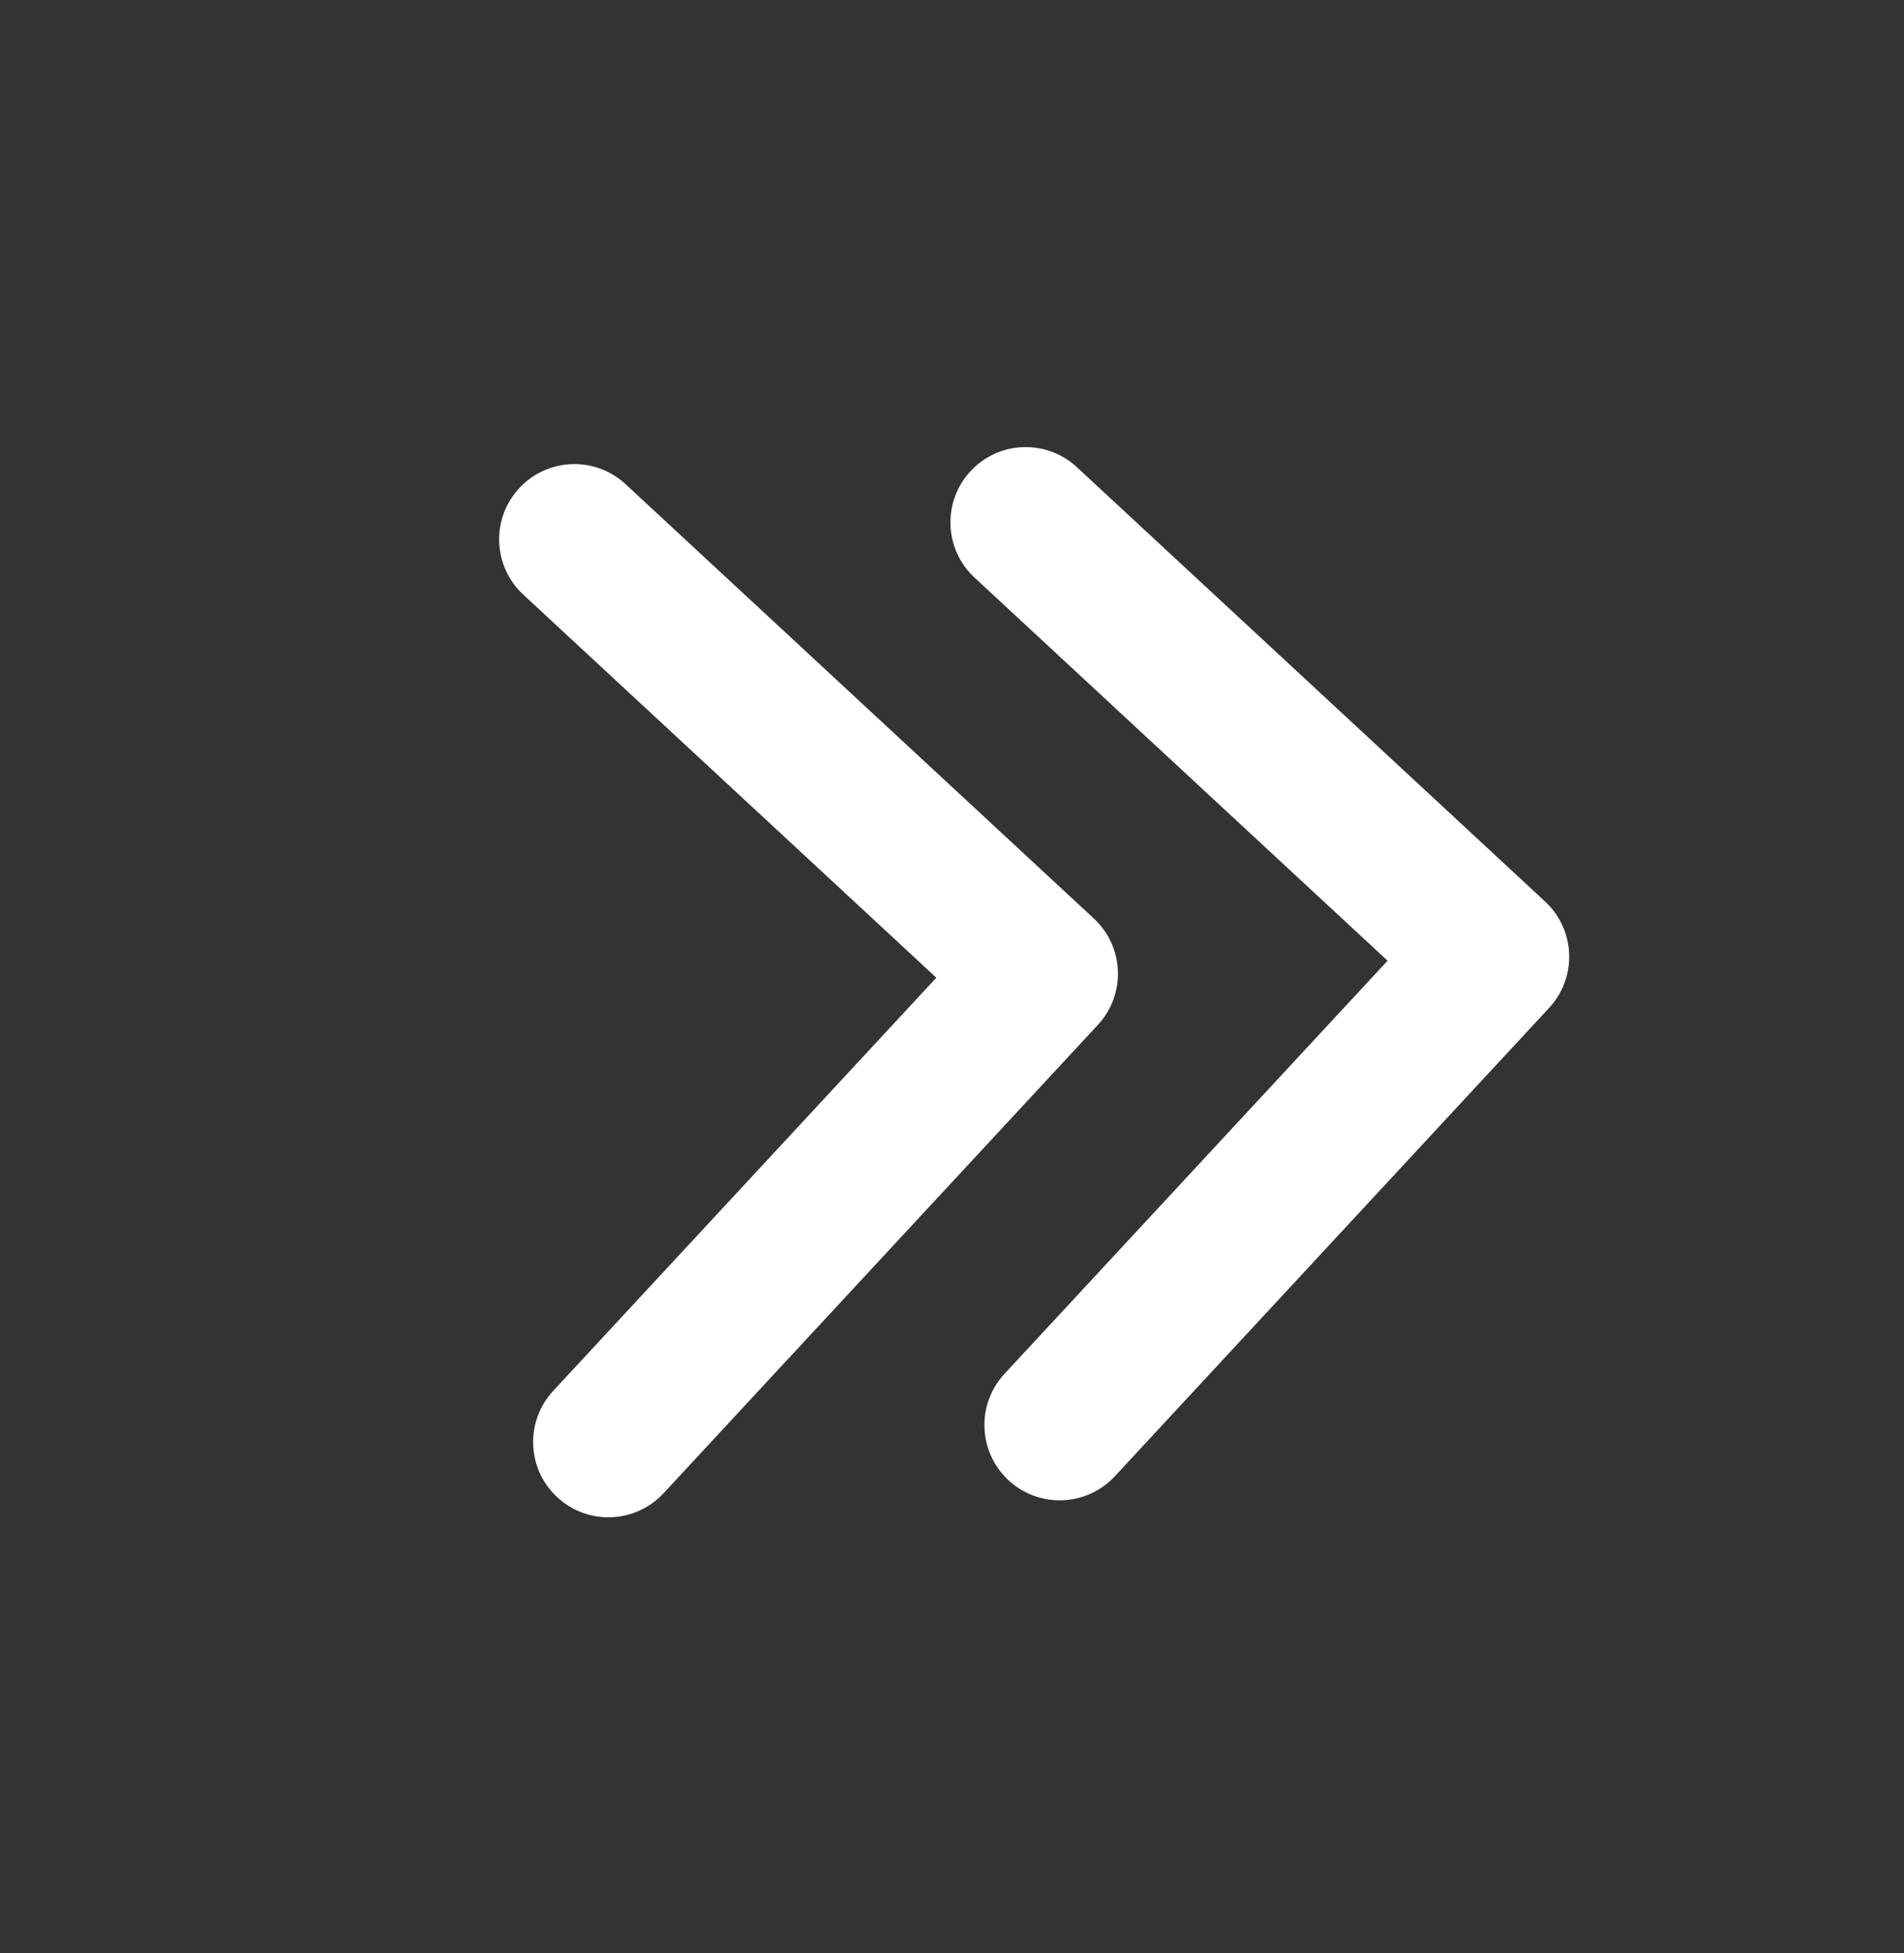 <svg width="39" height="40" viewBox="0 0 39 40" fill="none" xmlns="http://www.w3.org/2000/svg">
<rect x="0" y="0" width="39" height="40" fill="#333333" stroke="none"/>
<path fill-rule="evenodd" clip-rule="evenodd" d="M10.636 9.998C10.056 10.622 10.093 11.598 10.717 12.177L19.179 20.024L11.332 28.485C10.752 29.109 10.789 30.085 11.414 30.664C12.038 31.243 13.013 31.206 13.592 30.582L22.488 20.99C23.067 20.366 23.03 19.391 22.406 18.812L12.814 9.916C12.19 9.337 11.214 9.374 10.636 9.998ZM19.879 9.65C19.3 10.274 19.337 11.25 19.961 11.829L28.422 19.676L20.575 28.137C19.996 28.761 20.033 29.737 20.657 30.316C21.281 30.895 22.257 30.858 22.836 30.234L31.731 20.642C32.009 20.343 32.157 19.945 32.141 19.536C32.126 19.127 31.949 18.742 31.649 18.464L22.058 9.568C21.433 8.989 20.458 9.026 19.879 9.65Z" fill="white"/>
</svg>
